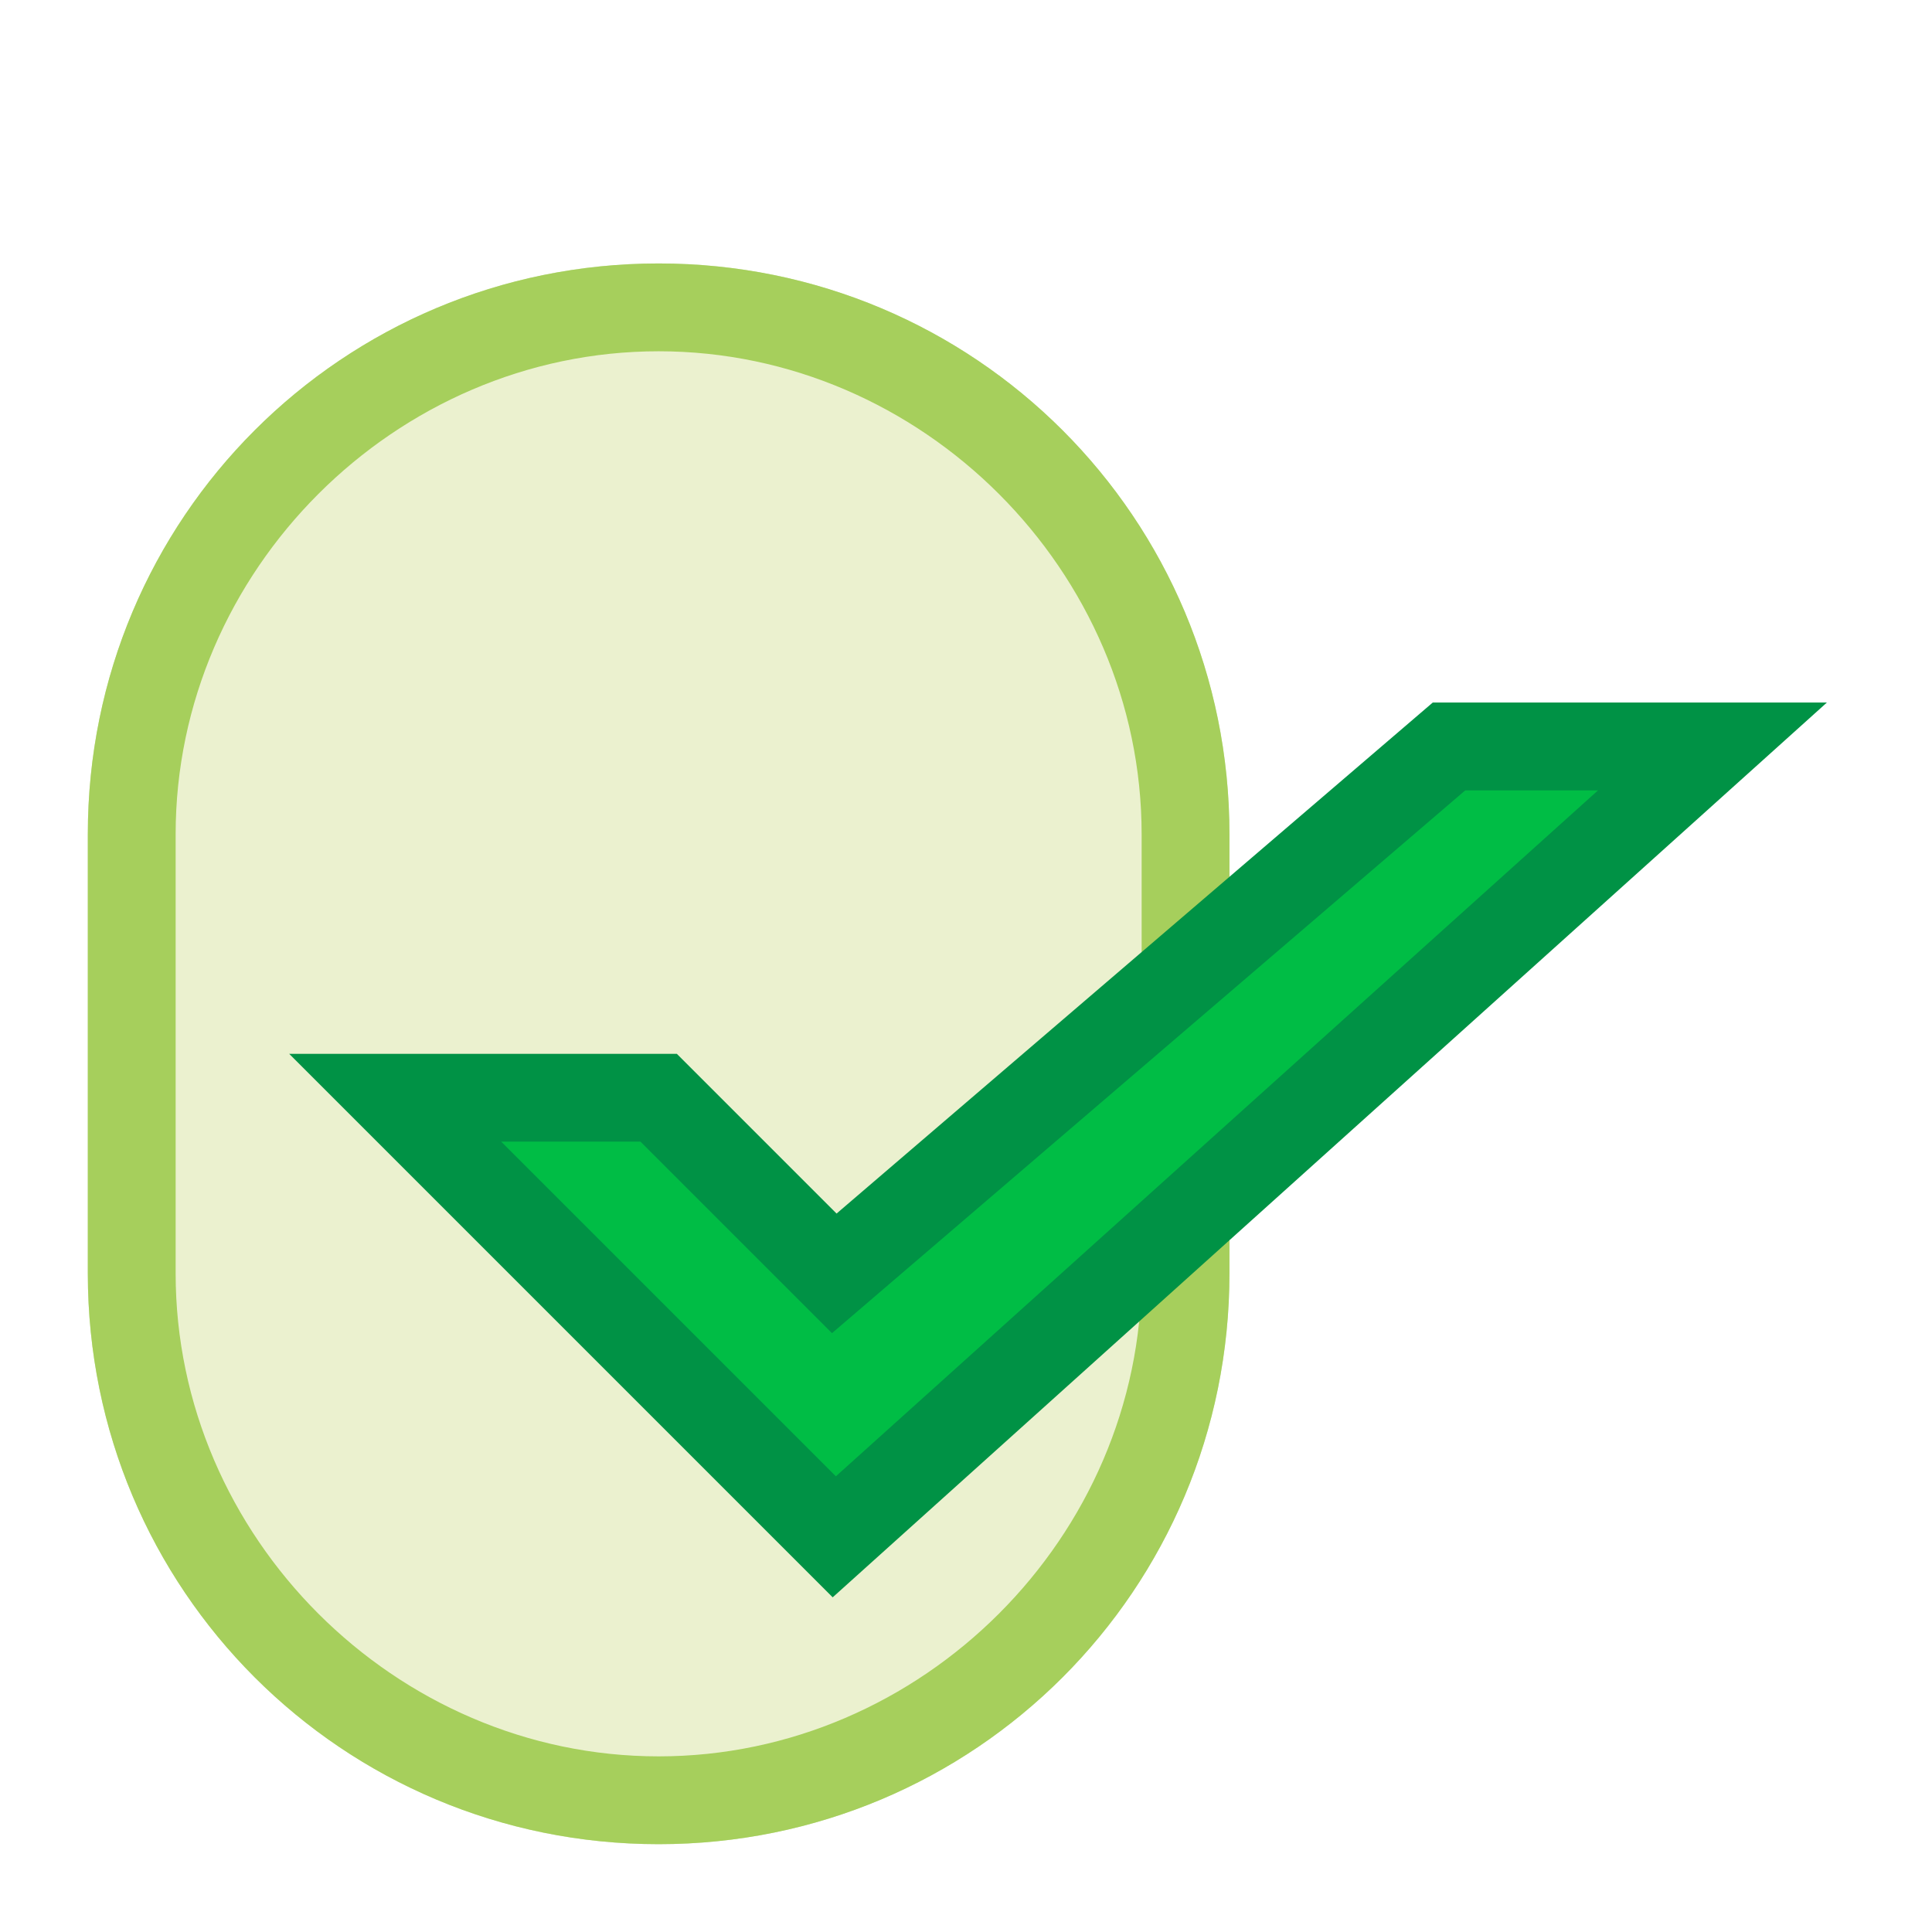 <svg xmlns="http://www.w3.org/2000/svg" xmlns:xlink="http://www.w3.org/1999/xlink" x="0" y="0" version="1.1" viewBox="0 0 22 22" xml:space="preserve" style="enable-background:new 0 0 22 22"><style type="text/css">.st0{display:none}.st1{opacity:.25;fill:#fff}.st1,.st2{display:inline}.st3{fill:#fff}.st4{fill:#006837}.st5{display:inline;opacity:.5}.st6{fill:#fbb03b}.st7{fill:#8cc63f}.st8{opacity:.4}.st9{fill:#cddc86}.st10{fill:#00bd45;stroke:#009245;stroke-miterlimit:10}</style><g id="Layer_4" class="st0"><circle cx="11" cy="11" r="9" class="st1"/></g><g id="Layer_1" class="st0"><g class="st2"><circle cx="11" cy="11" r="10.5" class="st3"/><path d="M11,1c5.5,0,10,4.5,10,10s-4.5,10-10,10S1,16.5,1,11S5.5,1,11,1 M11,0C4.9,0,0,4.9,0,11s4.9,11,11,11 s11-4.9,11-11S17.1,0,11,0L11,0z" class="st4"/></g></g><g id="Layer_1_copy" class="st0"><g class="st5"><circle cx="11" cy="11" r="9.5" class="st3"/><path d="M11,2c5,0,9,4,9,9s-4,9-9,9s-9-4-9-9S6,2,11,2 M11,1C5.5,1,1,5.5,1,11s4.5,10,10,10s10-4.5,10-10S16.5,1,11,1 L11,1z" class="st4"/></g></g><g id="Layer_3" class="st0"><g class="st2"><path d="M9.6,8.2c0.6,0.7,0.9,1.7,0.9,2.9c0,0.8-0.1,1.5-0.4,2.1c-0.3,0.6-0.7,1.1-1.2,1.4c-0.5,0.3-1.1,0.5-1.8,0.5 S5.8,15,5.3,14.6c-0.5-0.3-0.9-0.8-1.2-1.4c-0.3-0.6-0.4-1.3-0.4-2.2c0-0.8,0.1-1.5,0.4-2.1c0.3-0.6,0.7-1.1,1.2-1.4 c0.5-0.3,1.1-0.5,1.8-0.5C8.2,7.1,9,7.5,9.6,8.2z M5.9,9.1c-0.3,0.4-0.4,1.1-0.4,2c0,0.9,0.1,1.6,0.4,2c0.3,0.4,0.6,0.6,1.2,0.6 c0.5,0,0.9-0.2,1.2-0.6c0.3-0.4,0.4-1.1,0.4-2.1s-0.1-1.6-0.4-2S7.6,8.4,7.1,8.4C6.6,8.4,6.2,8.6,5.9,9.1z" class="st4"/><path d="M13.4,14.9h-1.8V7.3h1.8V14.9z M15.4,10.7l2.6,4.2h-2.1l-2.4-4.1l2.4-3.6h1.9L15.4,10.7z" class="st4"/></g></g><g id="Layer_1_copy_3" class="st0"><g class="st2"><circle cx="11" cy="11" r="10.5" class="st3"/><path d="M11,1c5.5,0,10,4.5,10,10s-4.5,10-10,10S1,16.5,1,11S5.5,1,11,1 M11,0C4.9,0,0,4.9,0,11s4.9,11,11,11 s11-4.9,11-11S17.1,0,11,0L11,0z" class="st6"/></g></g><g id="Layer_1_copy_2" class="st0"><g class="st5"><circle cx="11" cy="11" r="9.5" class="st3"/><path d="M11,2c5,0,9,4,9,9s-4,9-9,9s-9-4-9-9S6,2,11,2 M11,1C5.5,1,1,5.5,1,11s4.5,10,10,10s10-4.5,10-10S16.5,1,11,1 L11,1z" class="st6"/></g></g><g id="Layer_5" class="st0"><g class="st2"><path d="M12,15.1c0.3,0.3,0.5,0.7,0.5,1.1c0,0.5-0.2,0.8-0.5,1.2c-0.3,0.3-0.7,0.5-1.2,0.5c-0.4,0-0.8-0.2-1.1-0.5 s-0.5-0.7-0.5-1.2c0-0.4,0.2-0.8,0.5-1.1c0.3-0.3,0.7-0.5,1.1-0.5C11.3,14.6,11.7,14.8,12,15.1z M12,13H9.7L9.3,5h3L12,13z" class="st6"/></g></g><g id="Layer_8"><g><path d="M7.5,4c3,0,5.5,2.5,5.5,5.5v5c0,3-2.5,5.5-5.5,5.5c-3,0-5.5-2.5-5.5-5.5v-5C2,6.5,4.5,4,7.5,4 M7.5,3L7.5,3 C3.9,3,1,5.9,1,9.5v5C1,18.1,3.9,21,7.5,21h0c3.6,0,6.5-2.9,6.5-6.5v-5C14,5.9,11.1,3,7.5,3L7.5,3z" class="st7"/></g><g class="st8"><path d="M7.5,21L7.5,21C3.9,21,1,18.1,1,14.5v-5C1,5.9,3.9,3,7.5,3h0C11.1,3,14,5.9,14,9.5v5C14,18.1,11.1,21,7.5,21z" class="st9"/></g></g><g id="Layer_9"><polygon points="7.5 12.5 4.5 12.5 9.5 17.5 19.5 8.5 16.5 8.5 9.5 14.5" class="st10"/></g></svg>